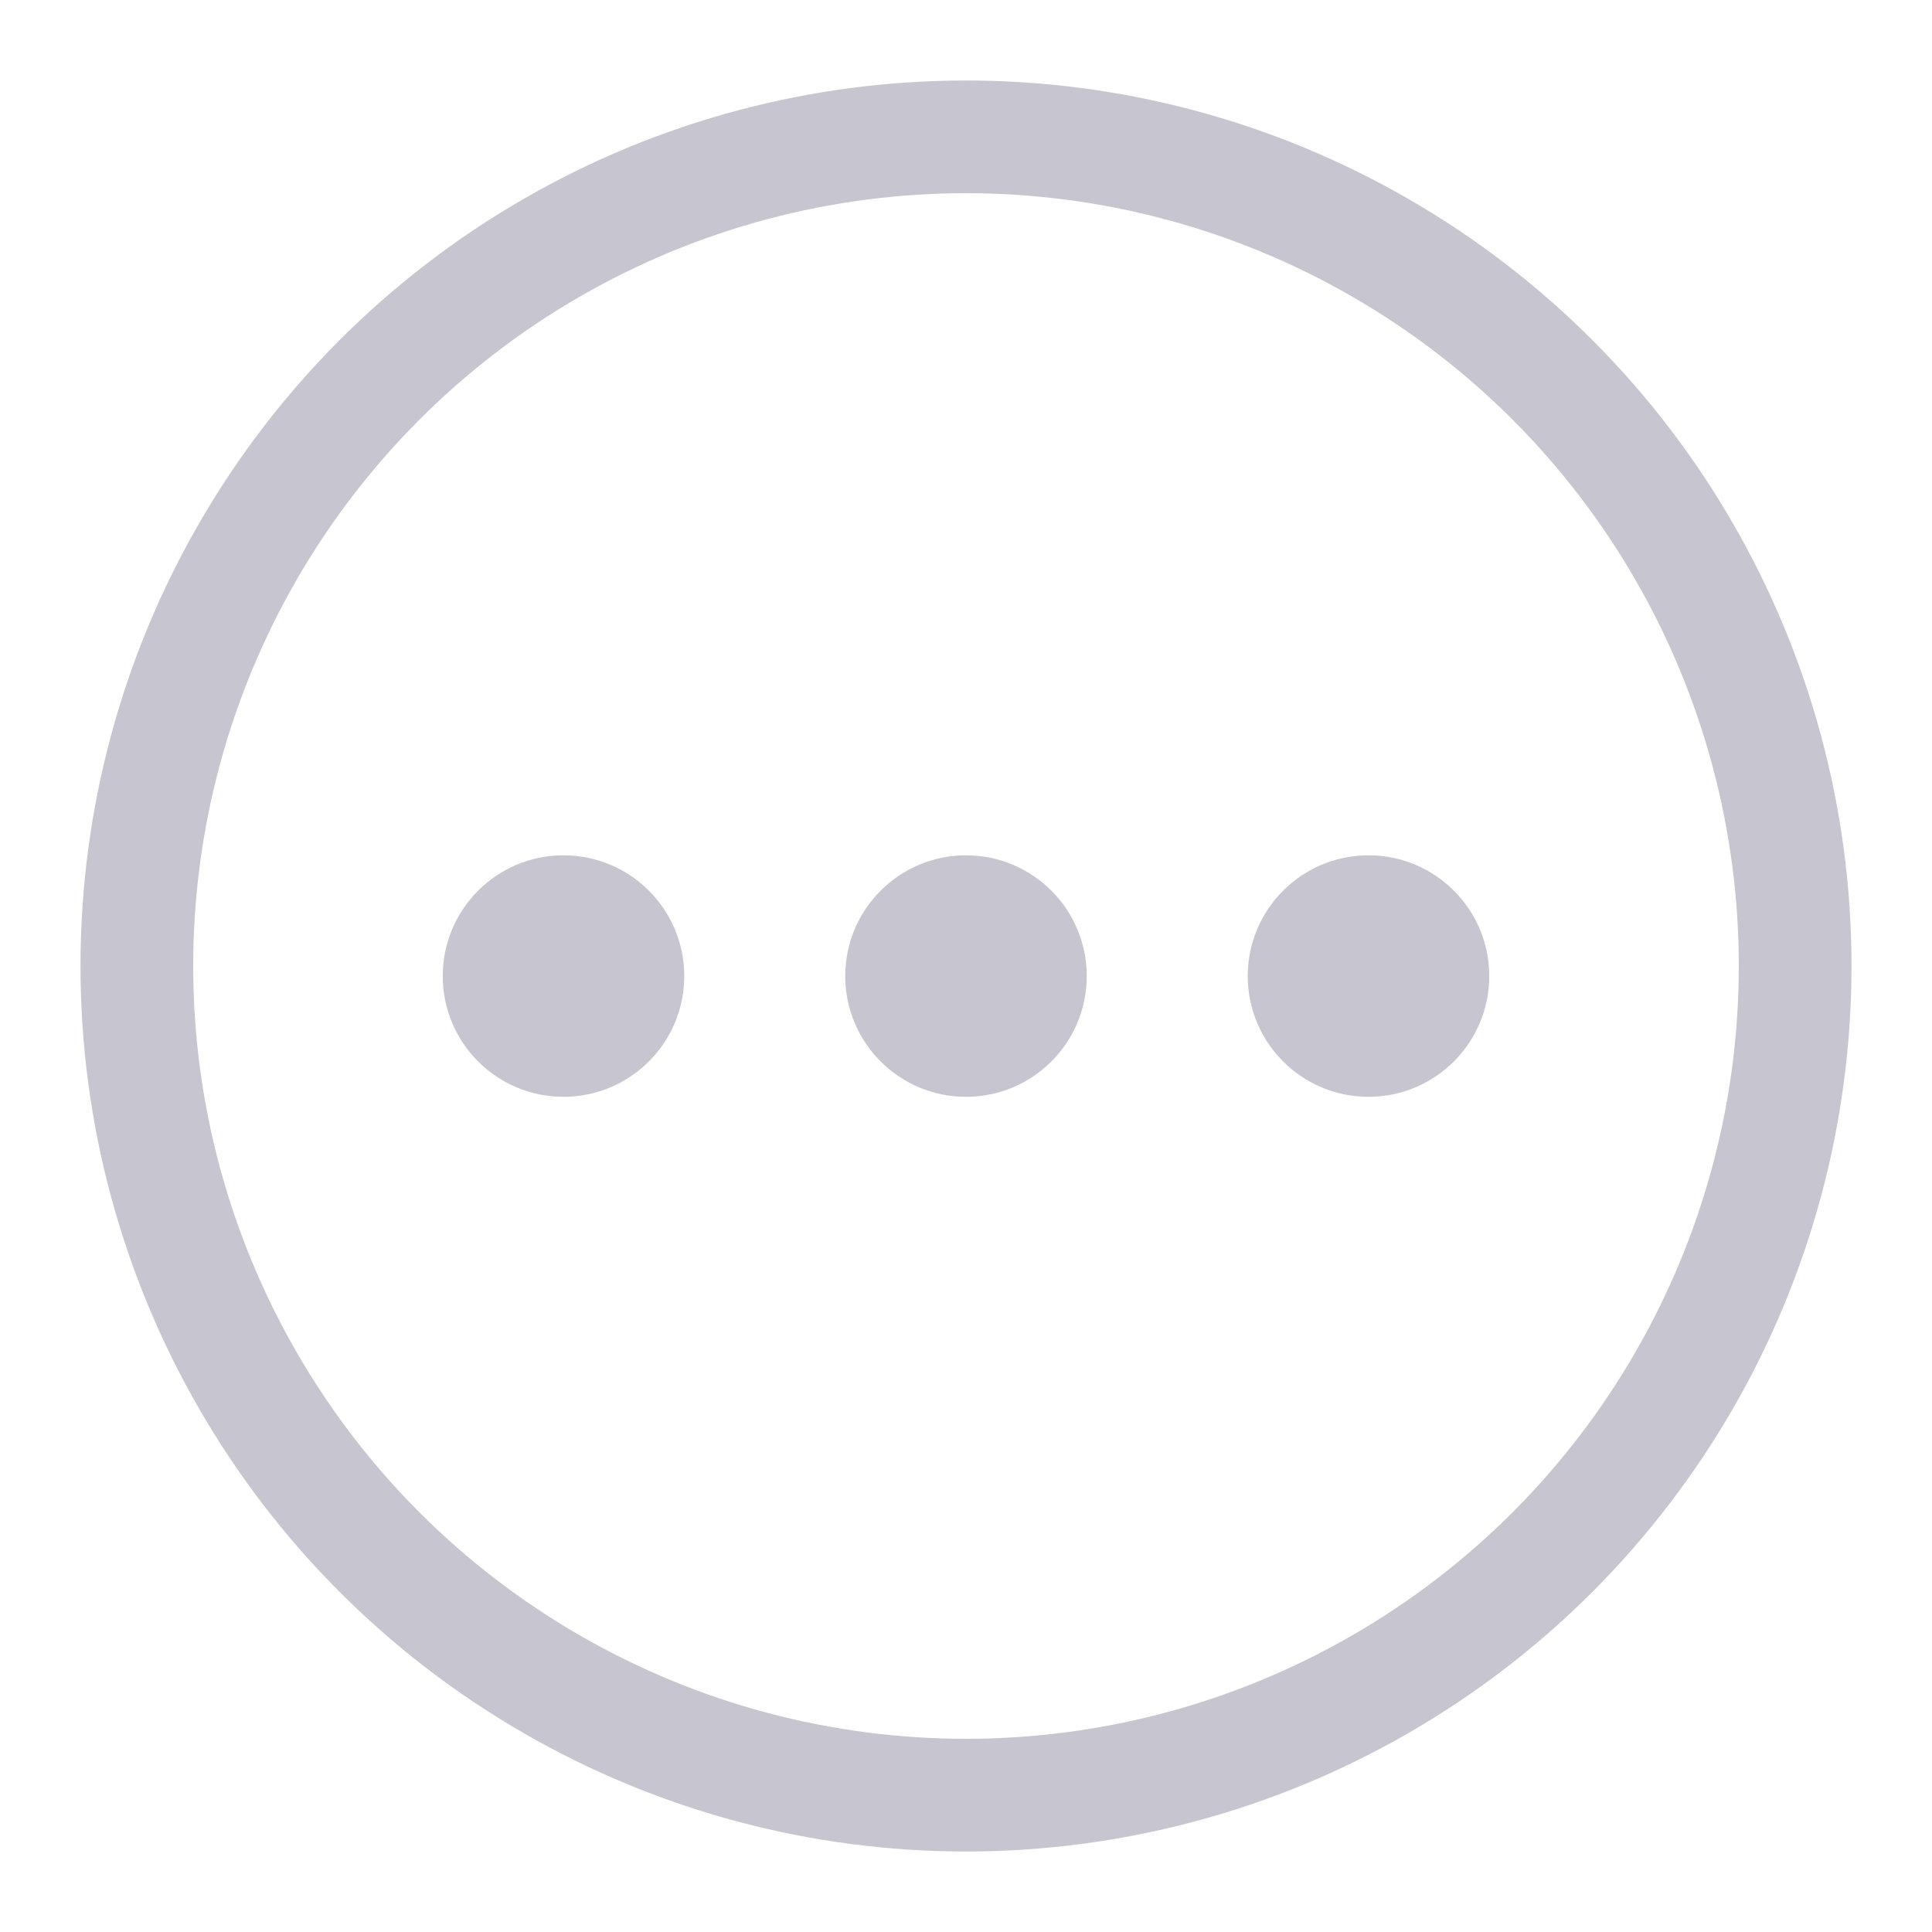 <svg width="24" height="24" viewBox="0 0 24 24" fill="none" xmlns="http://www.w3.org/2000/svg">
<circle cx="12" cy="12" r="10.3" stroke="#C6C5D0" stroke-width="1.4"/>
<circle cx="7" cy="12.125" r="1.5" fill="#C6C5D0"/>
<circle cx="12" cy="12.125" r="1.5" fill="#C6C5D0"/>
<circle cx="17" cy="12.125" r="1.5" fill="#C6C5D0"/>
</svg>
